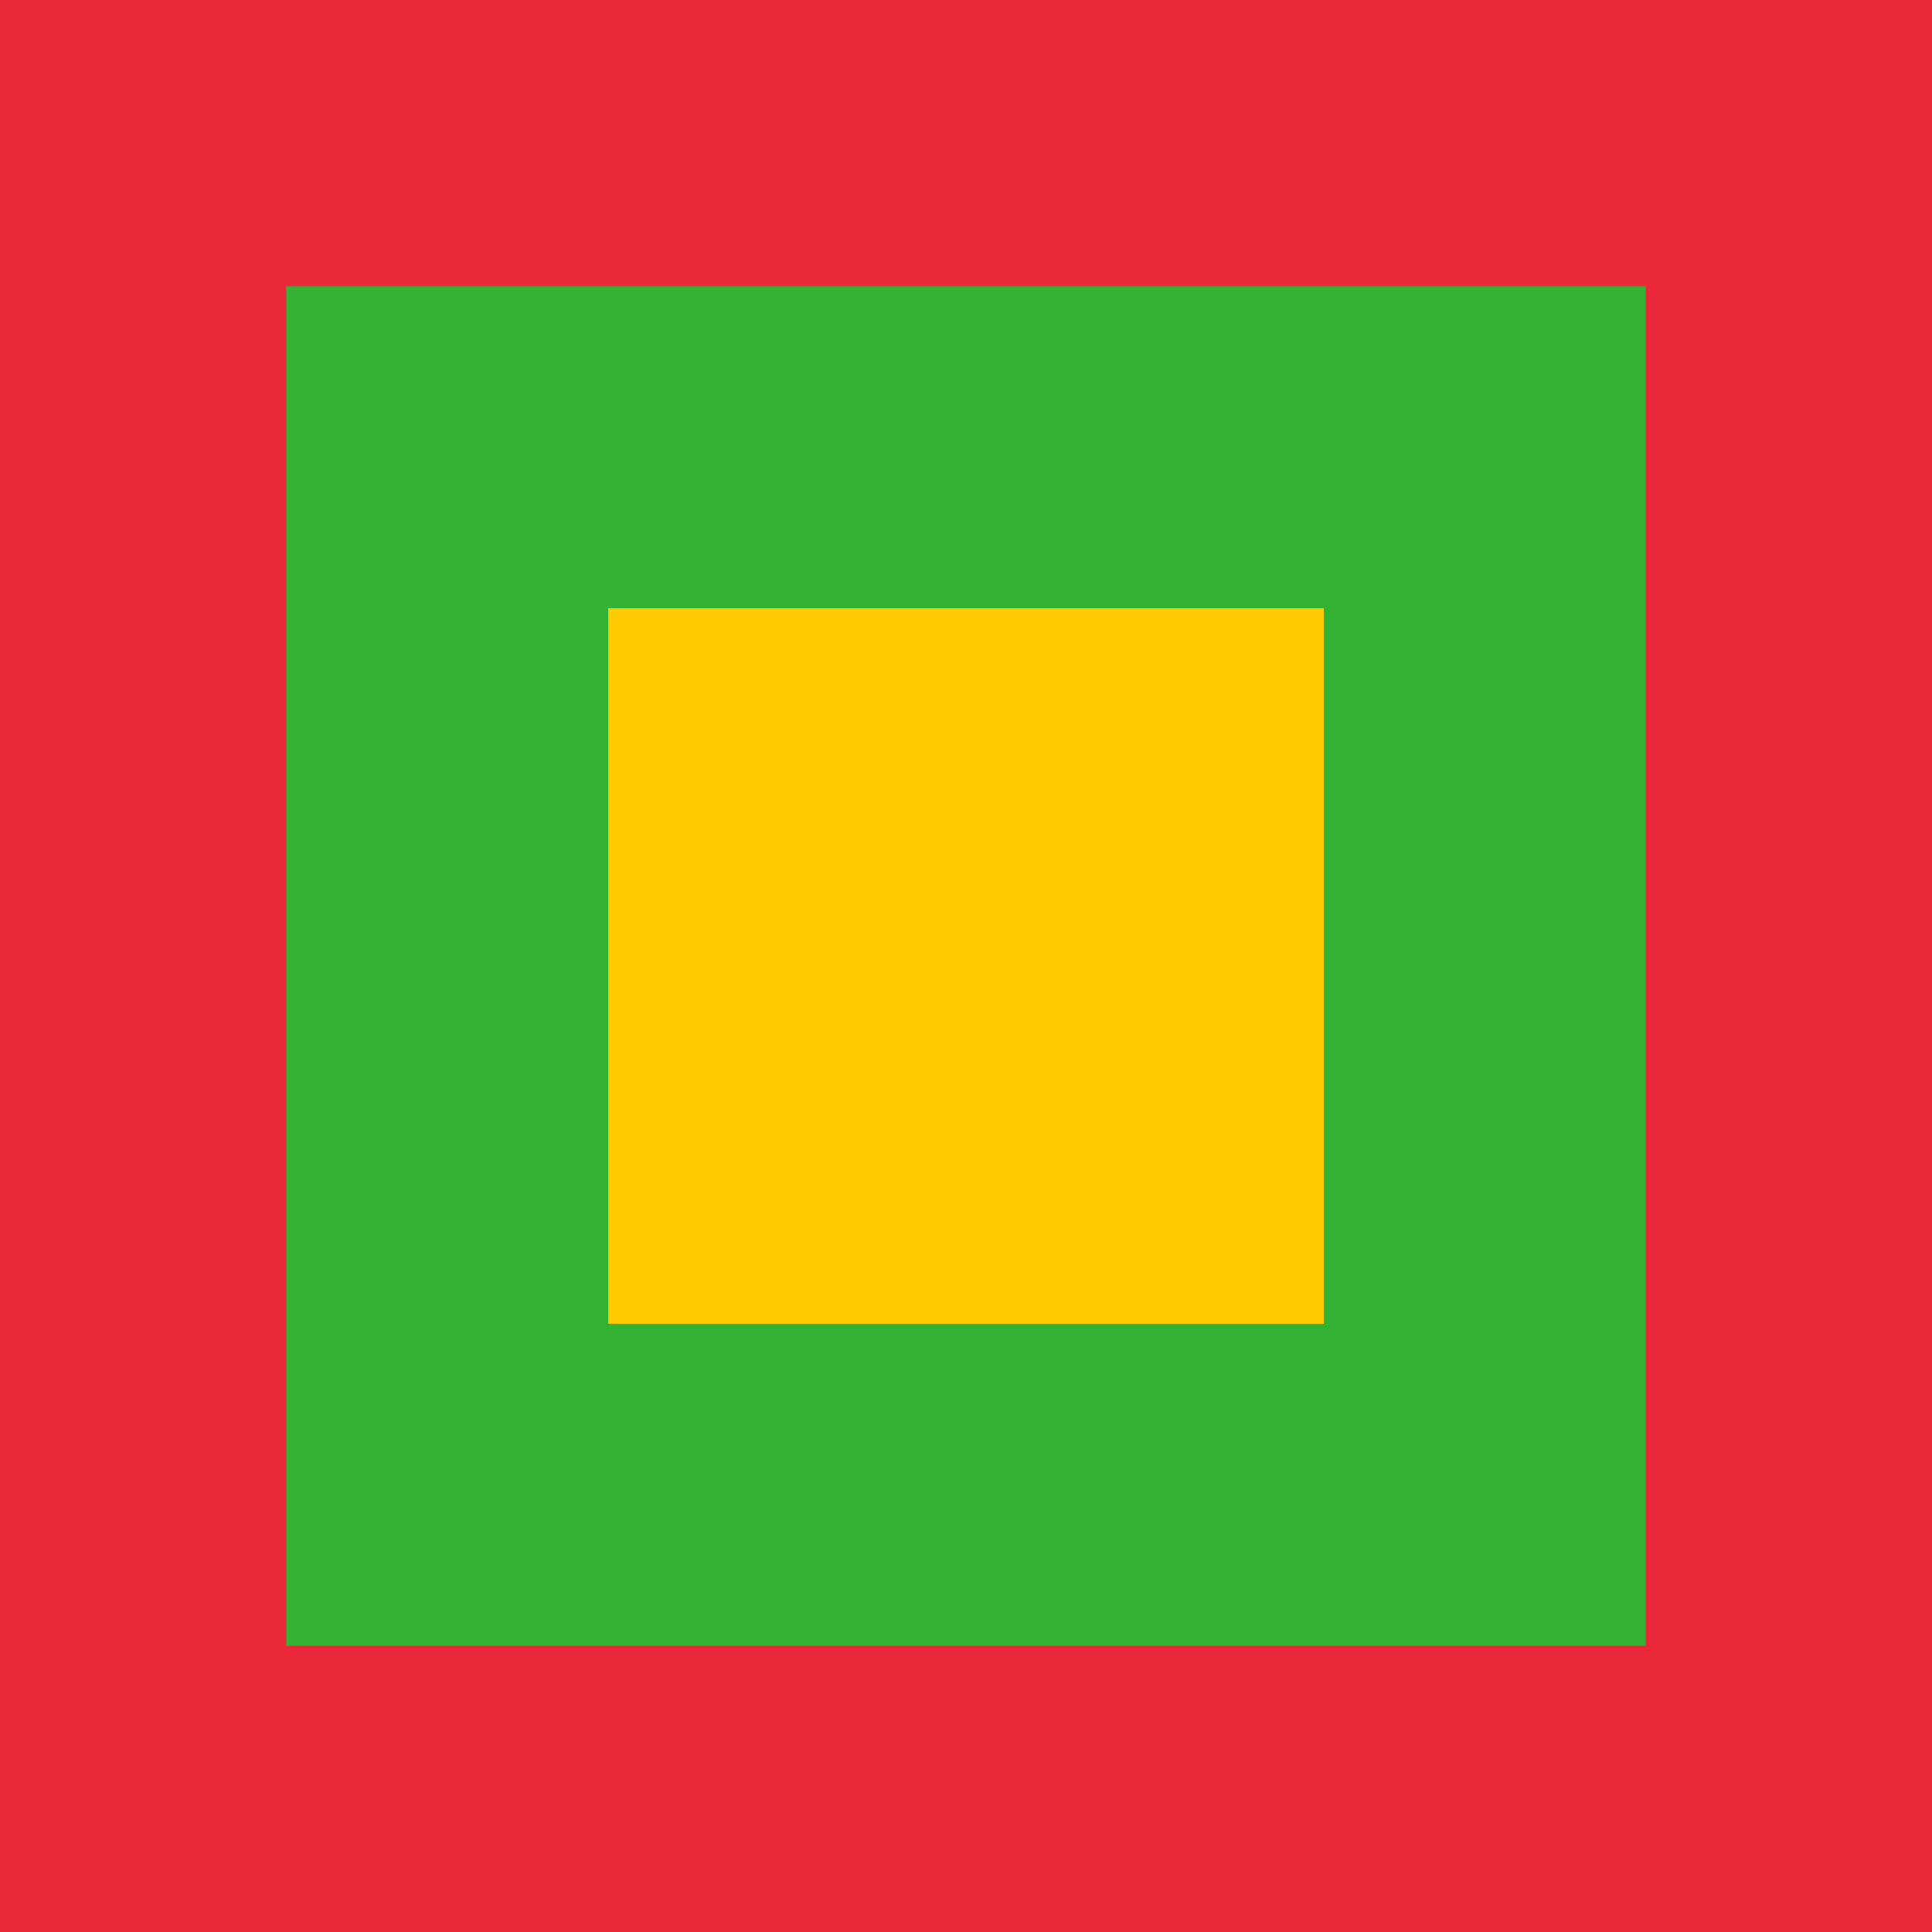 <svg width='74' height='74' viewBox='-27 -27 54 54' id='MMK' xmlns='http://www.w3.org/2000/svg'><path fill='#EA2839' d='M27 27V-27H-27V27Z'/><path fill='#34B233' d='M19 19V-19H-19V19Z'/><path fill='#FECB00' d='M10 10V-10H-10V10Z'/></svg>
